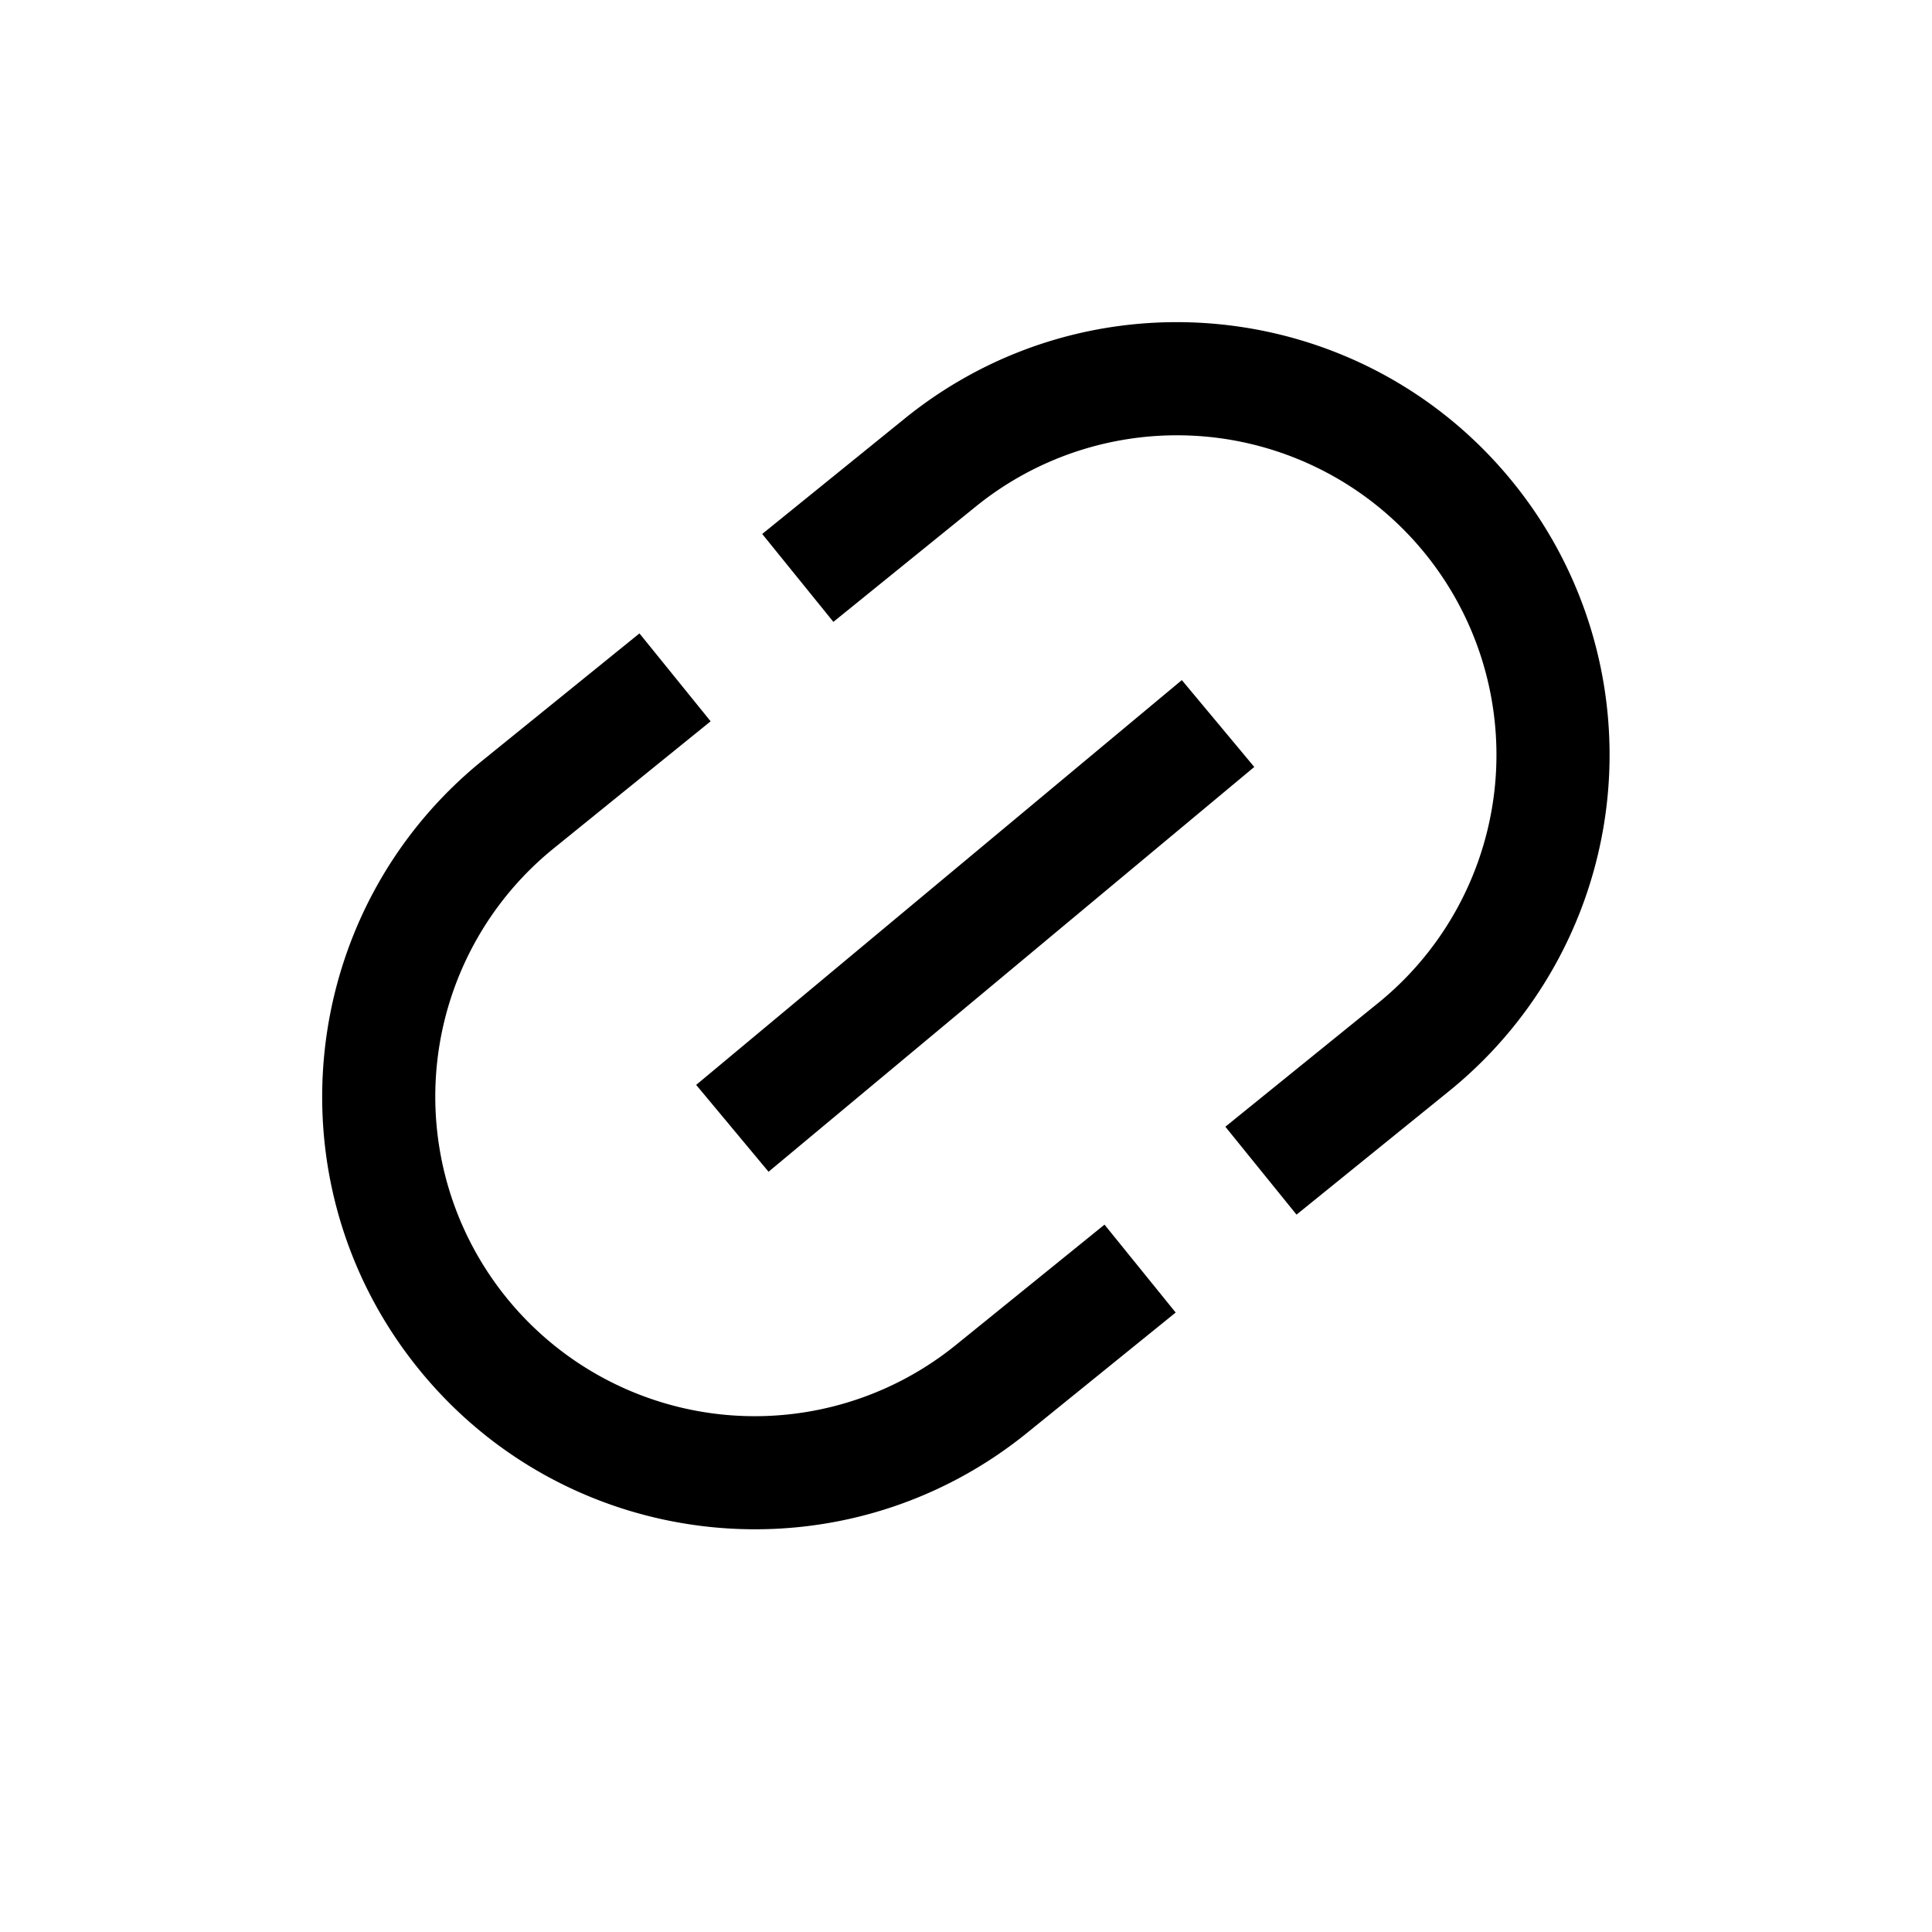 <?xml version="1.0" standalone="no"?><!DOCTYPE svg PUBLIC "-//W3C//DTD SVG 1.1//EN" "http://www.w3.org/Graphics/SVG/1.1/DTD/svg11.dtd"><svg t="1559045316135" class="icon" style="" viewBox="0 0 1024 1024" version="1.1" xmlns="http://www.w3.org/2000/svg" p-id="2555" xmlns:xlink="http://www.w3.org/1999/xlink"  ><defs><style type="text/css"></style></defs><path d="M802 255.746c-79.685-98.412-224.065-113.591-322.501-33.883l-75.512 61.148 37.72 46.592 75.512-61.148C564.239 230.38 628 220.28 684.486 241.963c56.485 21.682 97.112 71.852 106.577 131.611 9.465 59.759-13.67 120.028-60.69 158.104l-80.907 65.512 37.72 46.592 80.906-65.512A229.292 229.292 0 0 0 802 255.746zM506.643 712.867c-47.02 38.077-110.783 48.176-167.268 26.493-56.485-21.683-97.112-71.853-106.577-131.612-9.465-59.759 13.67-120.027 60.69-158.104l83.162-67.334-37.72-46.592-83.161 67.334c-98.412 79.684-113.591 224.089-33.907 322.5 79.684 98.412 224.088 113.591 322.5 33.908l78.773-63.786-37.72-46.592-78.772 63.785z" fill="#000000" p-id="2556"></path><path d="M626.397 360.464l38.391 46.041L407.344 621.05l-38.367-46.04z" fill="#000000" p-id="2557"></path></svg>